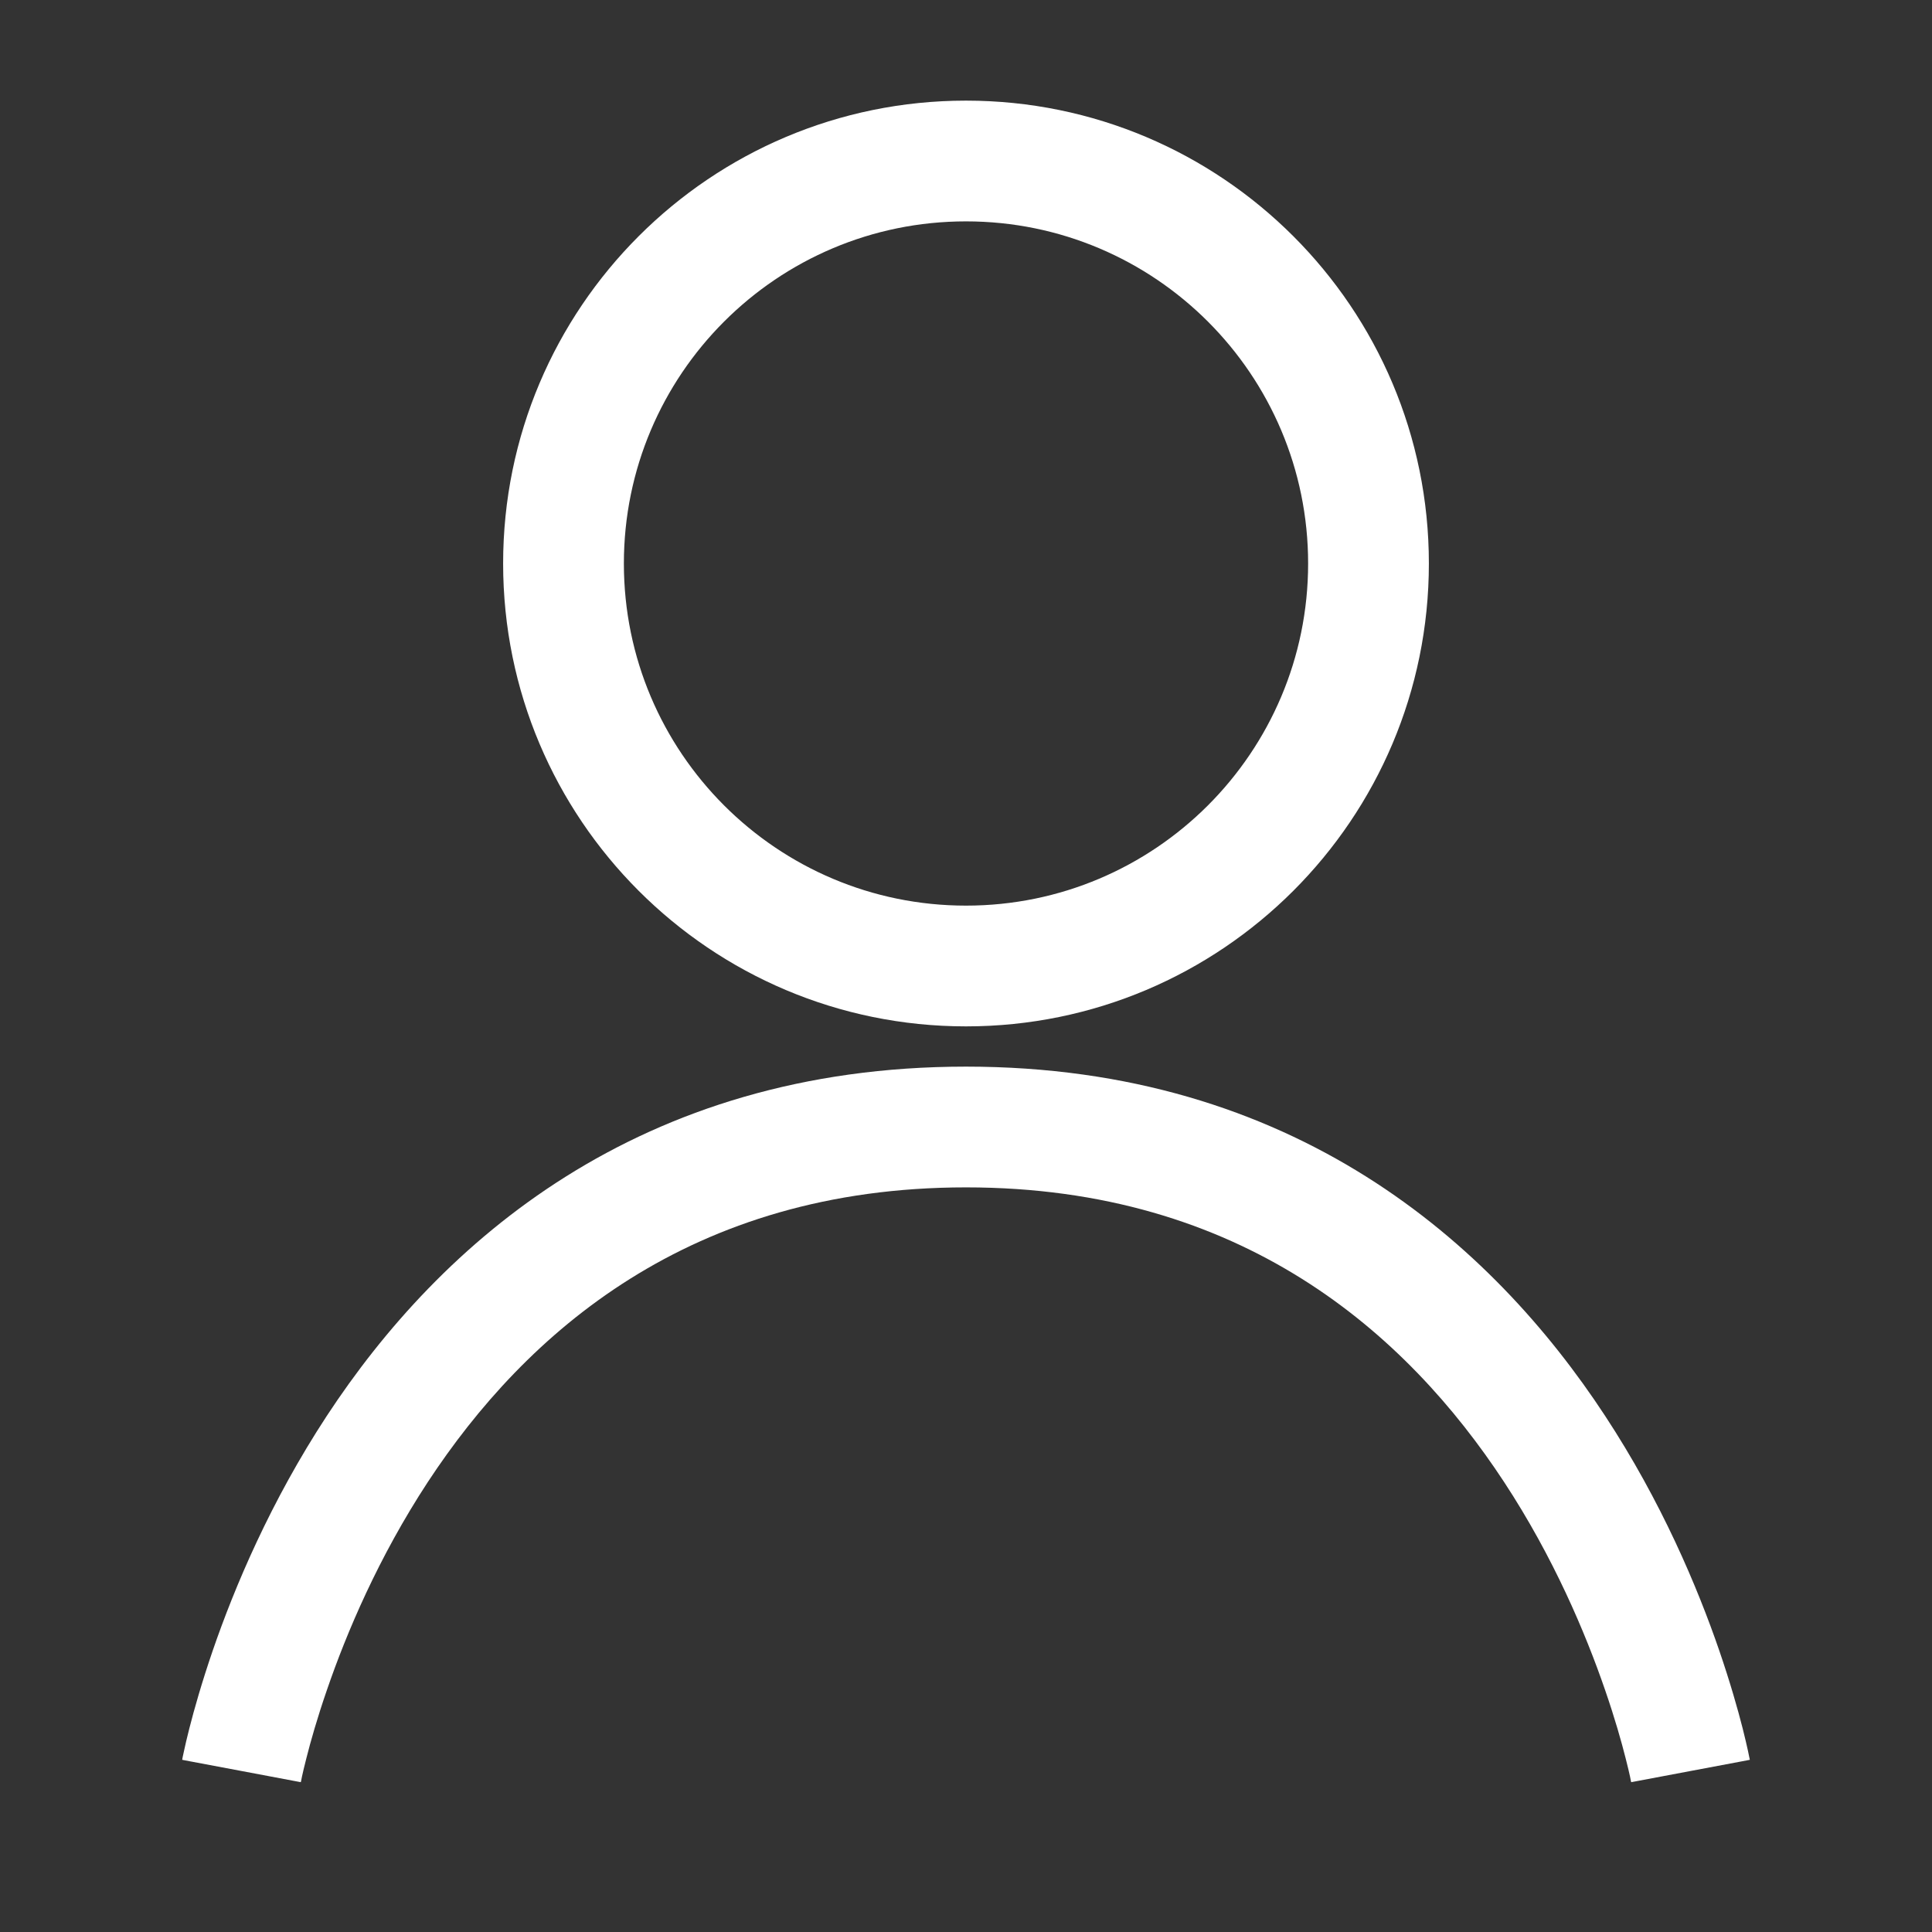 <svg width="24" height="24" viewBox="0 0 24 24" fill="none" xmlns="http://www.w3.org/2000/svg">
<rect x="0" y="0" width="24" height="24" fill="#333333" stroke="none"/>
<path fill-rule="evenodd" clip-rule="evenodd" d="M7.75 7C7.75 4.653 9.653 2.75 12 2.75C14.347 2.75 16.25 4.653 16.25 7C16.25 9.347 14.347 11.25 12 11.25C9.653 11.25 7.75 9.347 7.75 7ZM12 1.25C8.824 1.25 6.25 3.824 6.25 7C6.25 10.176 8.824 12.75 12 12.75C15.176 12.75 17.75 10.176 17.75 7C17.75 3.824 15.176 1.25 12 1.25ZM3 22C3.737 22.138 3.737 22.138 3.737 22.139L3.737 22.137L3.74 22.126C3.742 22.114 3.746 22.096 3.751 22.07C3.762 22.019 3.78 21.942 3.806 21.841C3.857 21.639 3.939 21.347 4.061 20.994C4.304 20.285 4.702 19.345 5.314 18.411C6.532 16.557 8.572 14.75 12 14.75C15.428 14.75 17.468 16.557 18.685 18.411C19.298 19.345 19.695 20.285 19.939 20.994C20.061 21.347 20.143 21.639 20.194 21.841C20.22 21.942 20.238 22.019 20.249 22.07C20.254 22.096 20.258 22.114 20.26 22.126L20.263 22.137L20.263 22.139C20.263 22.138 20.263 22.138 21 22C21.737 21.862 21.737 21.861 21.737 21.861L21.737 21.86L21.736 21.858L21.735 21.851L21.73 21.828C21.727 21.809 21.721 21.783 21.714 21.75C21.699 21.683 21.678 21.589 21.648 21.471C21.588 21.235 21.494 20.903 21.358 20.506C21.086 19.715 20.639 18.654 19.939 17.588C18.532 15.443 16.072 13.25 12 13.25C7.928 13.25 5.468 15.443 4.06 17.588C3.361 18.654 2.914 19.715 2.642 20.506C2.506 20.903 2.412 21.235 2.352 21.471C2.322 21.589 2.3 21.683 2.286 21.75C2.279 21.783 2.273 21.809 2.269 21.828L2.265 21.851L2.264 21.858L2.263 21.86L2.263 21.861C2.263 21.861 2.263 21.862 3 22Z" fill="white"/>
</svg>
